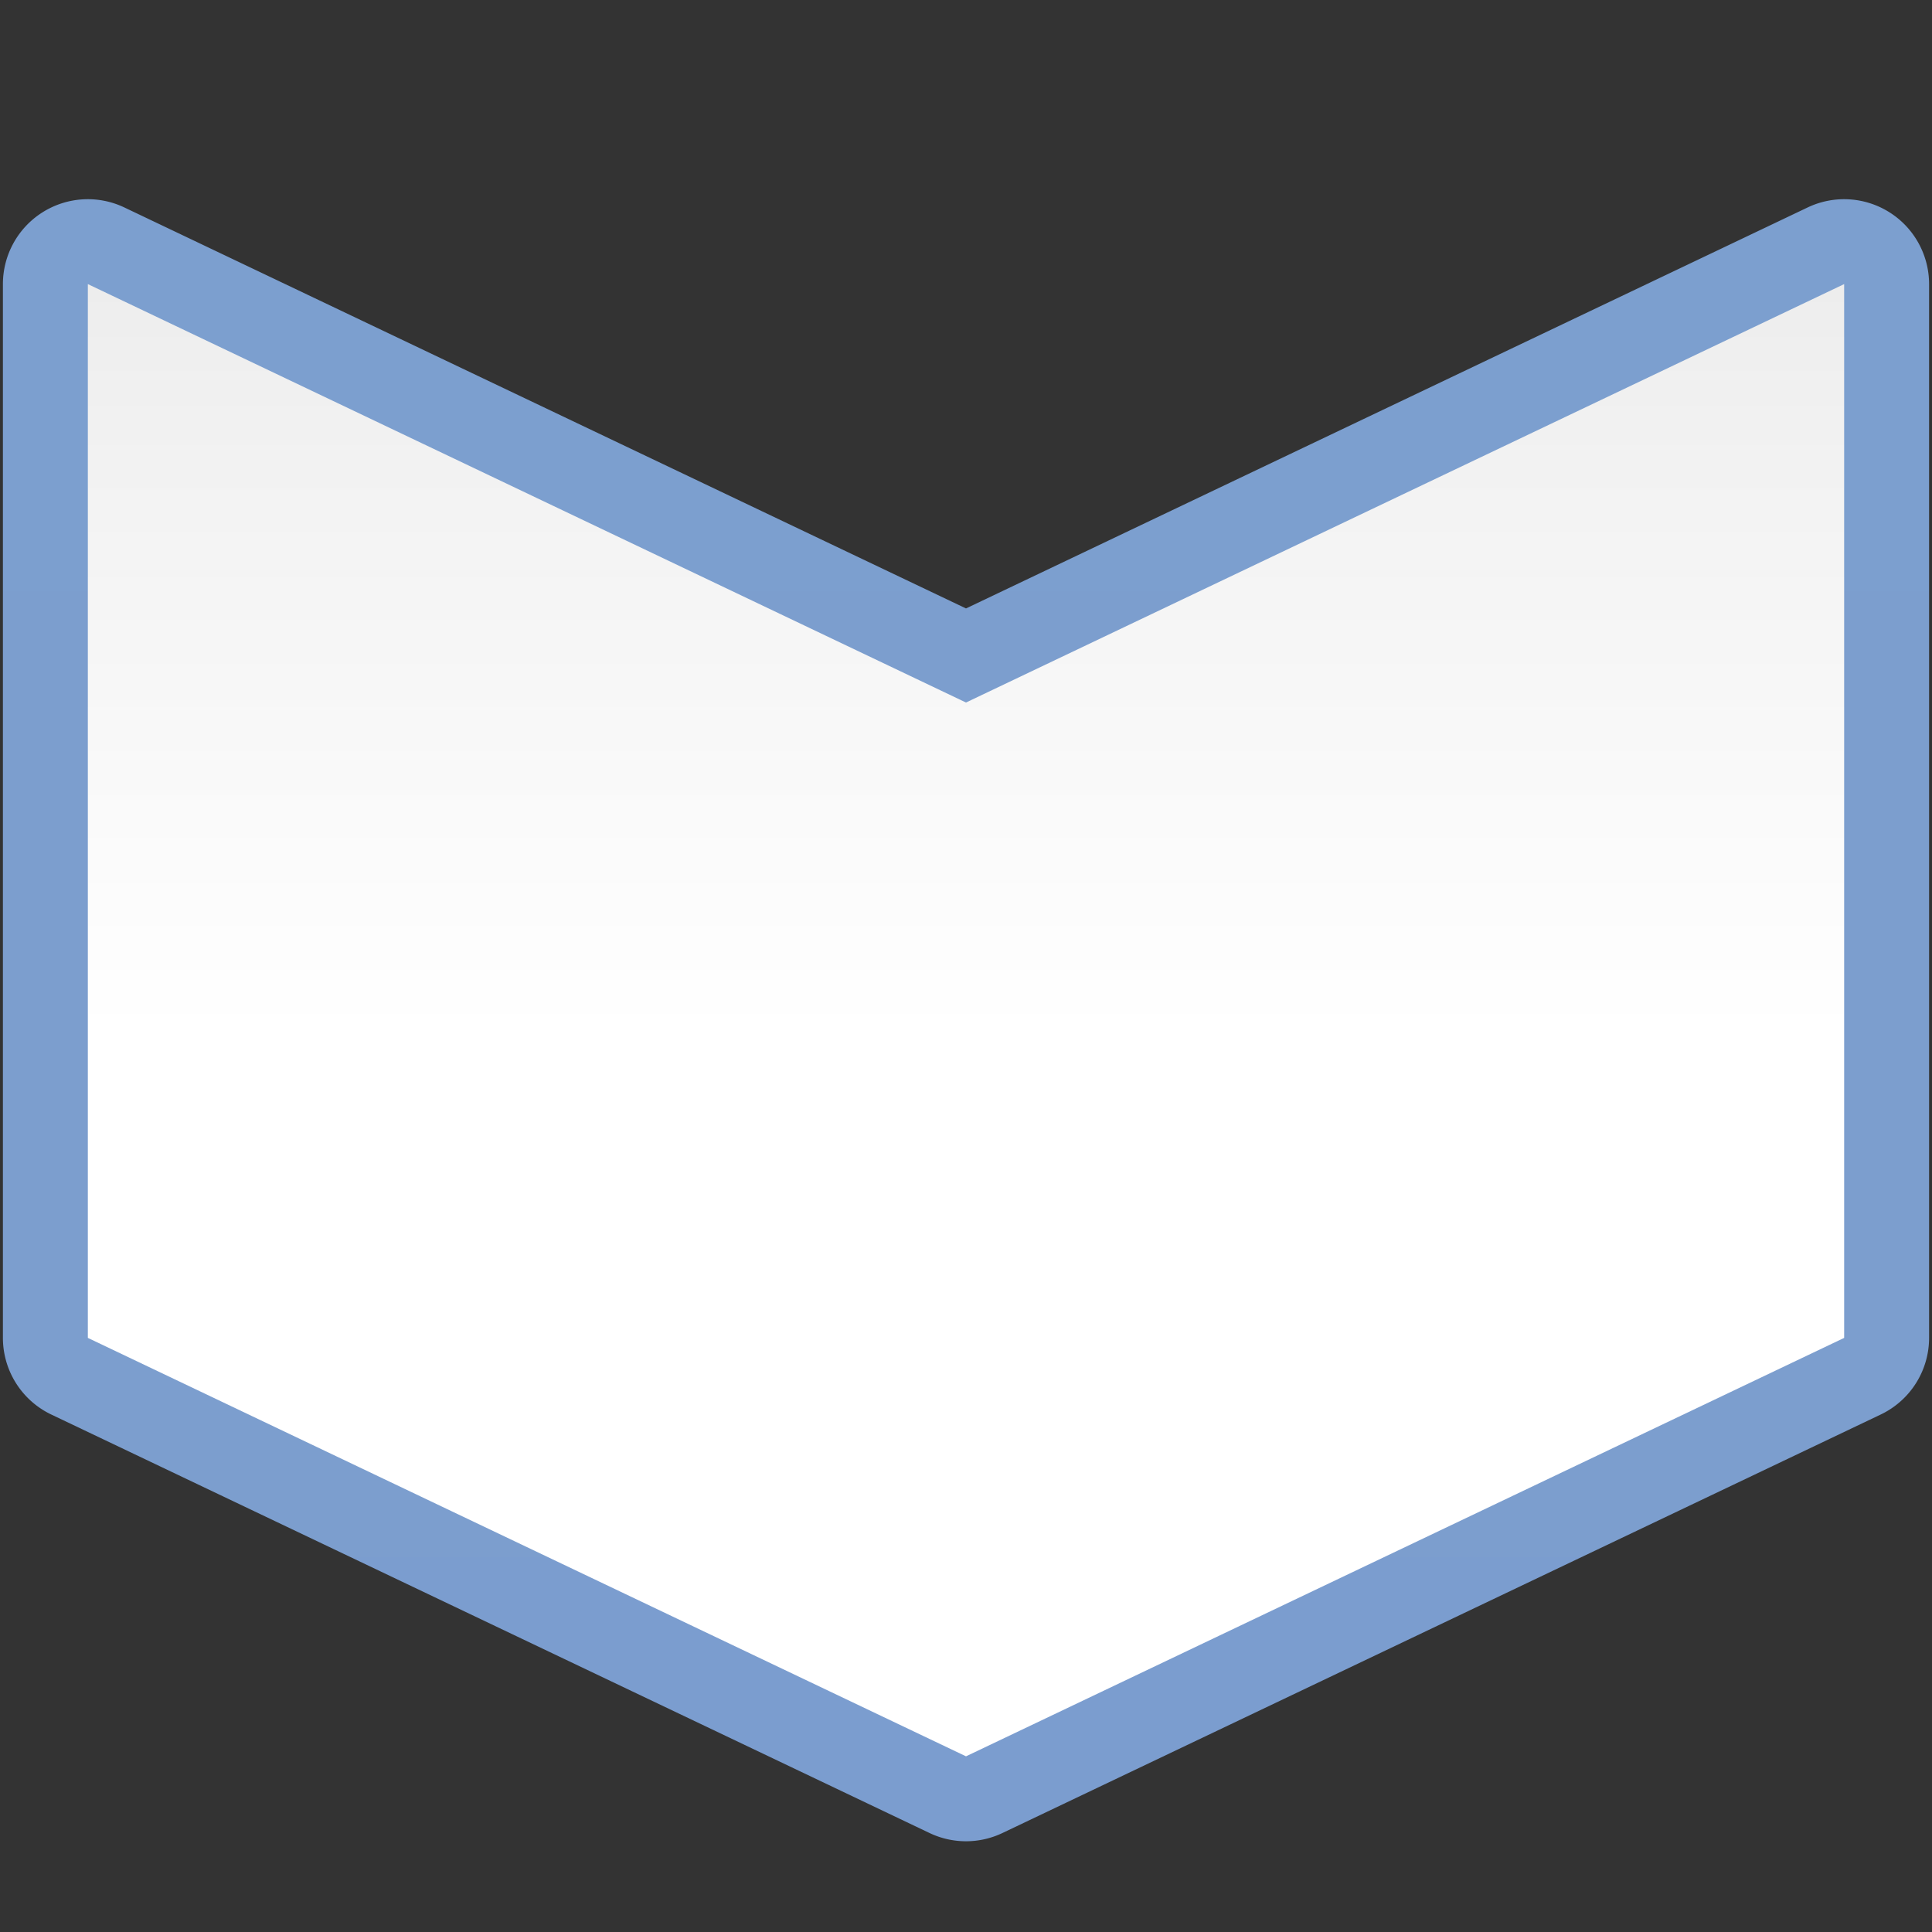 <?xml version="1.0" encoding="UTF-8" standalone="no"?>
<!-- Created with Inkscape (http://www.inkscape.org/) -->

<svg
   xmlns:dc="http://purl.org/dc/elements/1.1/"
   xmlns:cc="http://creativecommons.org/ns#"
   xmlns:rdf="http://www.w3.org/1999/02/22-rdf-syntax-ns#"
   xmlns:svg="http://www.w3.org/2000/svg"
   xmlns="http://www.w3.org/2000/svg"
   xmlns:xlink="http://www.w3.org/1999/xlink"
   xmlns:sodipodi="http://sodipodi.sourceforge.net/DTD/sodipodi-0.dtd"
   xmlns:inkscape="http://www.inkscape.org/namespaces/inkscape"
   version="1.1"
   id="svg2"
   width="128"
   height="128"
   viewBox="0 0 128 128"
   sodipodi:docname="lc_fontworkshapetype.fontwork-chevron-down.svg"
   inkscape:export-filename="/home/rizmut/Dokumen/Rizmut/Github/libreoffice-style-karasa-jaga/build/images_karasa_jaga/cmd/lc_fontworkshapetype.fontwork-chevron-down.png"
   inkscape:export-xdpi="16.5"
   inkscape:export-ydpi="16.5"
   inkscape:version="0.92.3 (unknown)">
  <rect x="0" y="0" width="128" height="128" fill="#333333" stroke="none"/>
  <defs
     id="defs6">
    <linearGradient
       id="linearGradient7422">
      <stop
         style="stop-color:#7c9fcf;stop-opacity:1"
         offset="0"
         id="stop7424" />
      <stop
         id="stop5348"
         offset="0.5"
         style="stop-color:#7c9ece;stop-opacity:1" />
      <stop
         id="stop7426"
         offset="1"
         style="stop-color:#7b9dcf;stop-opacity:1" />
    </linearGradient>
    <linearGradient
       id="linearGradient3369">
      <stop
         id="stop3372"
         offset="0"
         style="stop-color:#ffffff;stop-opacity:1;" />
      <stop
         style="stop-color:#ffffff;stop-opacity:1;"
         offset="0.464"
         id="stop3374" />
      <stop
         style="stop-color:#f1f1f1;stop-opacity:1;"
         offset="0.781"
         id="stop3376" />
      <stop
         id="stop3378"
         offset="0.906"
         style="stop-color:#eaeaea;stop-opacity:1;" />
      <stop
         id="stop3384"
         offset="1"
         style="stop-color:#dfdfdf;stop-opacity:1;" />
    </linearGradient>
    <linearGradient
       inkscape:collect="always"
       xlink:href="#linearGradient3369"
       id="linearGradient1414"
       x1="63.999"
       y1="7.186"
       x2="63.999"
       y2="135.184"
       gradientUnits="userSpaceOnUse" />
    <linearGradient
       inkscape:collect="always"
       xlink:href="#linearGradient7422"
       id="linearGradient1418"
       gradientUnits="userSpaceOnUse"
       x1="63.999"
       y1="128"
       x2="63.999"
       y2="0.002" />
  </defs>
  <sodipodi:namedview
     pagecolor="#ffffff"
     bordercolor="#666666"
     borderopacity="1"
     objecttolerance="10"
     gridtolerance="10"
     guidetolerance="10"
     inkscape:pageopacity="0"
     inkscape:pageshadow="2"
     inkscape:window-width="1366"
     inkscape:window-height="706"
     id="namedview4"
     showgrid="true"
     inkscape:snap-page="true"
     inkscape:snap-global="true"
     inkscape:zoom="1.7320077"
     inkscape:cx="16.205809"
     inkscape:cy="43.726837"
     inkscape:window-x="0"
     inkscape:window-y="0"
     inkscape:window-maximized="1"
     inkscape:current-layer="svg2">
    <inkscape:grid
       type="xygrid"
       id="grid812"
       spacingx="5.818"
       spacingy="5.818"
       empspacing="1" />
  </sodipodi:namedview>
  <g
     id="g1443"
     transform="matrix(1,0,0,-1,0,135.186)">
    <path
       d="m 64.252,13.203 a 5.627,5.627 0 0 0 -2.672,0.543 L 3.4,41.469 a 5.627,5.627 0 0 0 -3.207,5.078 v 69.816 a 5.627,5.627 0 0 0 8.047,5.078 L 64,94.875 l 55.76,26.566 a 5.627,5.627 0 0 0 8.047,-5.078 V 46.547 A 5.627,5.627 0 0 0 124.6,41.469 L 66.42,13.746 a 5.627,5.627 0 0 0 -2.168,-0.543 z"
       id="path1416"
       style="opacity:1;fill:url(#linearGradient1418);fill-opacity:1;stroke:none;stroke-width:5.051;stroke-linecap:round;stroke-linejoin:bevel;stroke-miterlimit:4;stroke-dasharray:none;stroke-dashoffset:0;stroke-opacity:1"
       inkscape:original="M 64 18.824219 L 5.8203125 46.546875 L 5.8203125 116.36328 L 64 88.642578 L 122.17969 116.36328 L 122.17969 46.546875 L 64 18.824219 z "
       inkscape:radius="5.6260099"
       sodipodi:type="inkscape:offset" />
    <path
       style="opacity:1;fill:url(#linearGradient1414);fill-opacity:1;stroke:none;stroke-width:5.051;stroke-linecap:round;stroke-linejoin:bevel;stroke-miterlimit:4;stroke-dasharray:none;stroke-dashoffset:0;stroke-opacity:1"
       d="M 122.18,46.547 64,18.825 5.82,46.547 v 69.817 L 64,88.642 122.18,116.364 Z"
       id="rect3937"
       inkscape:connector-curvature="0"
       sodipodi:nodetypes="ccccccc" />
  </g>
</svg>
